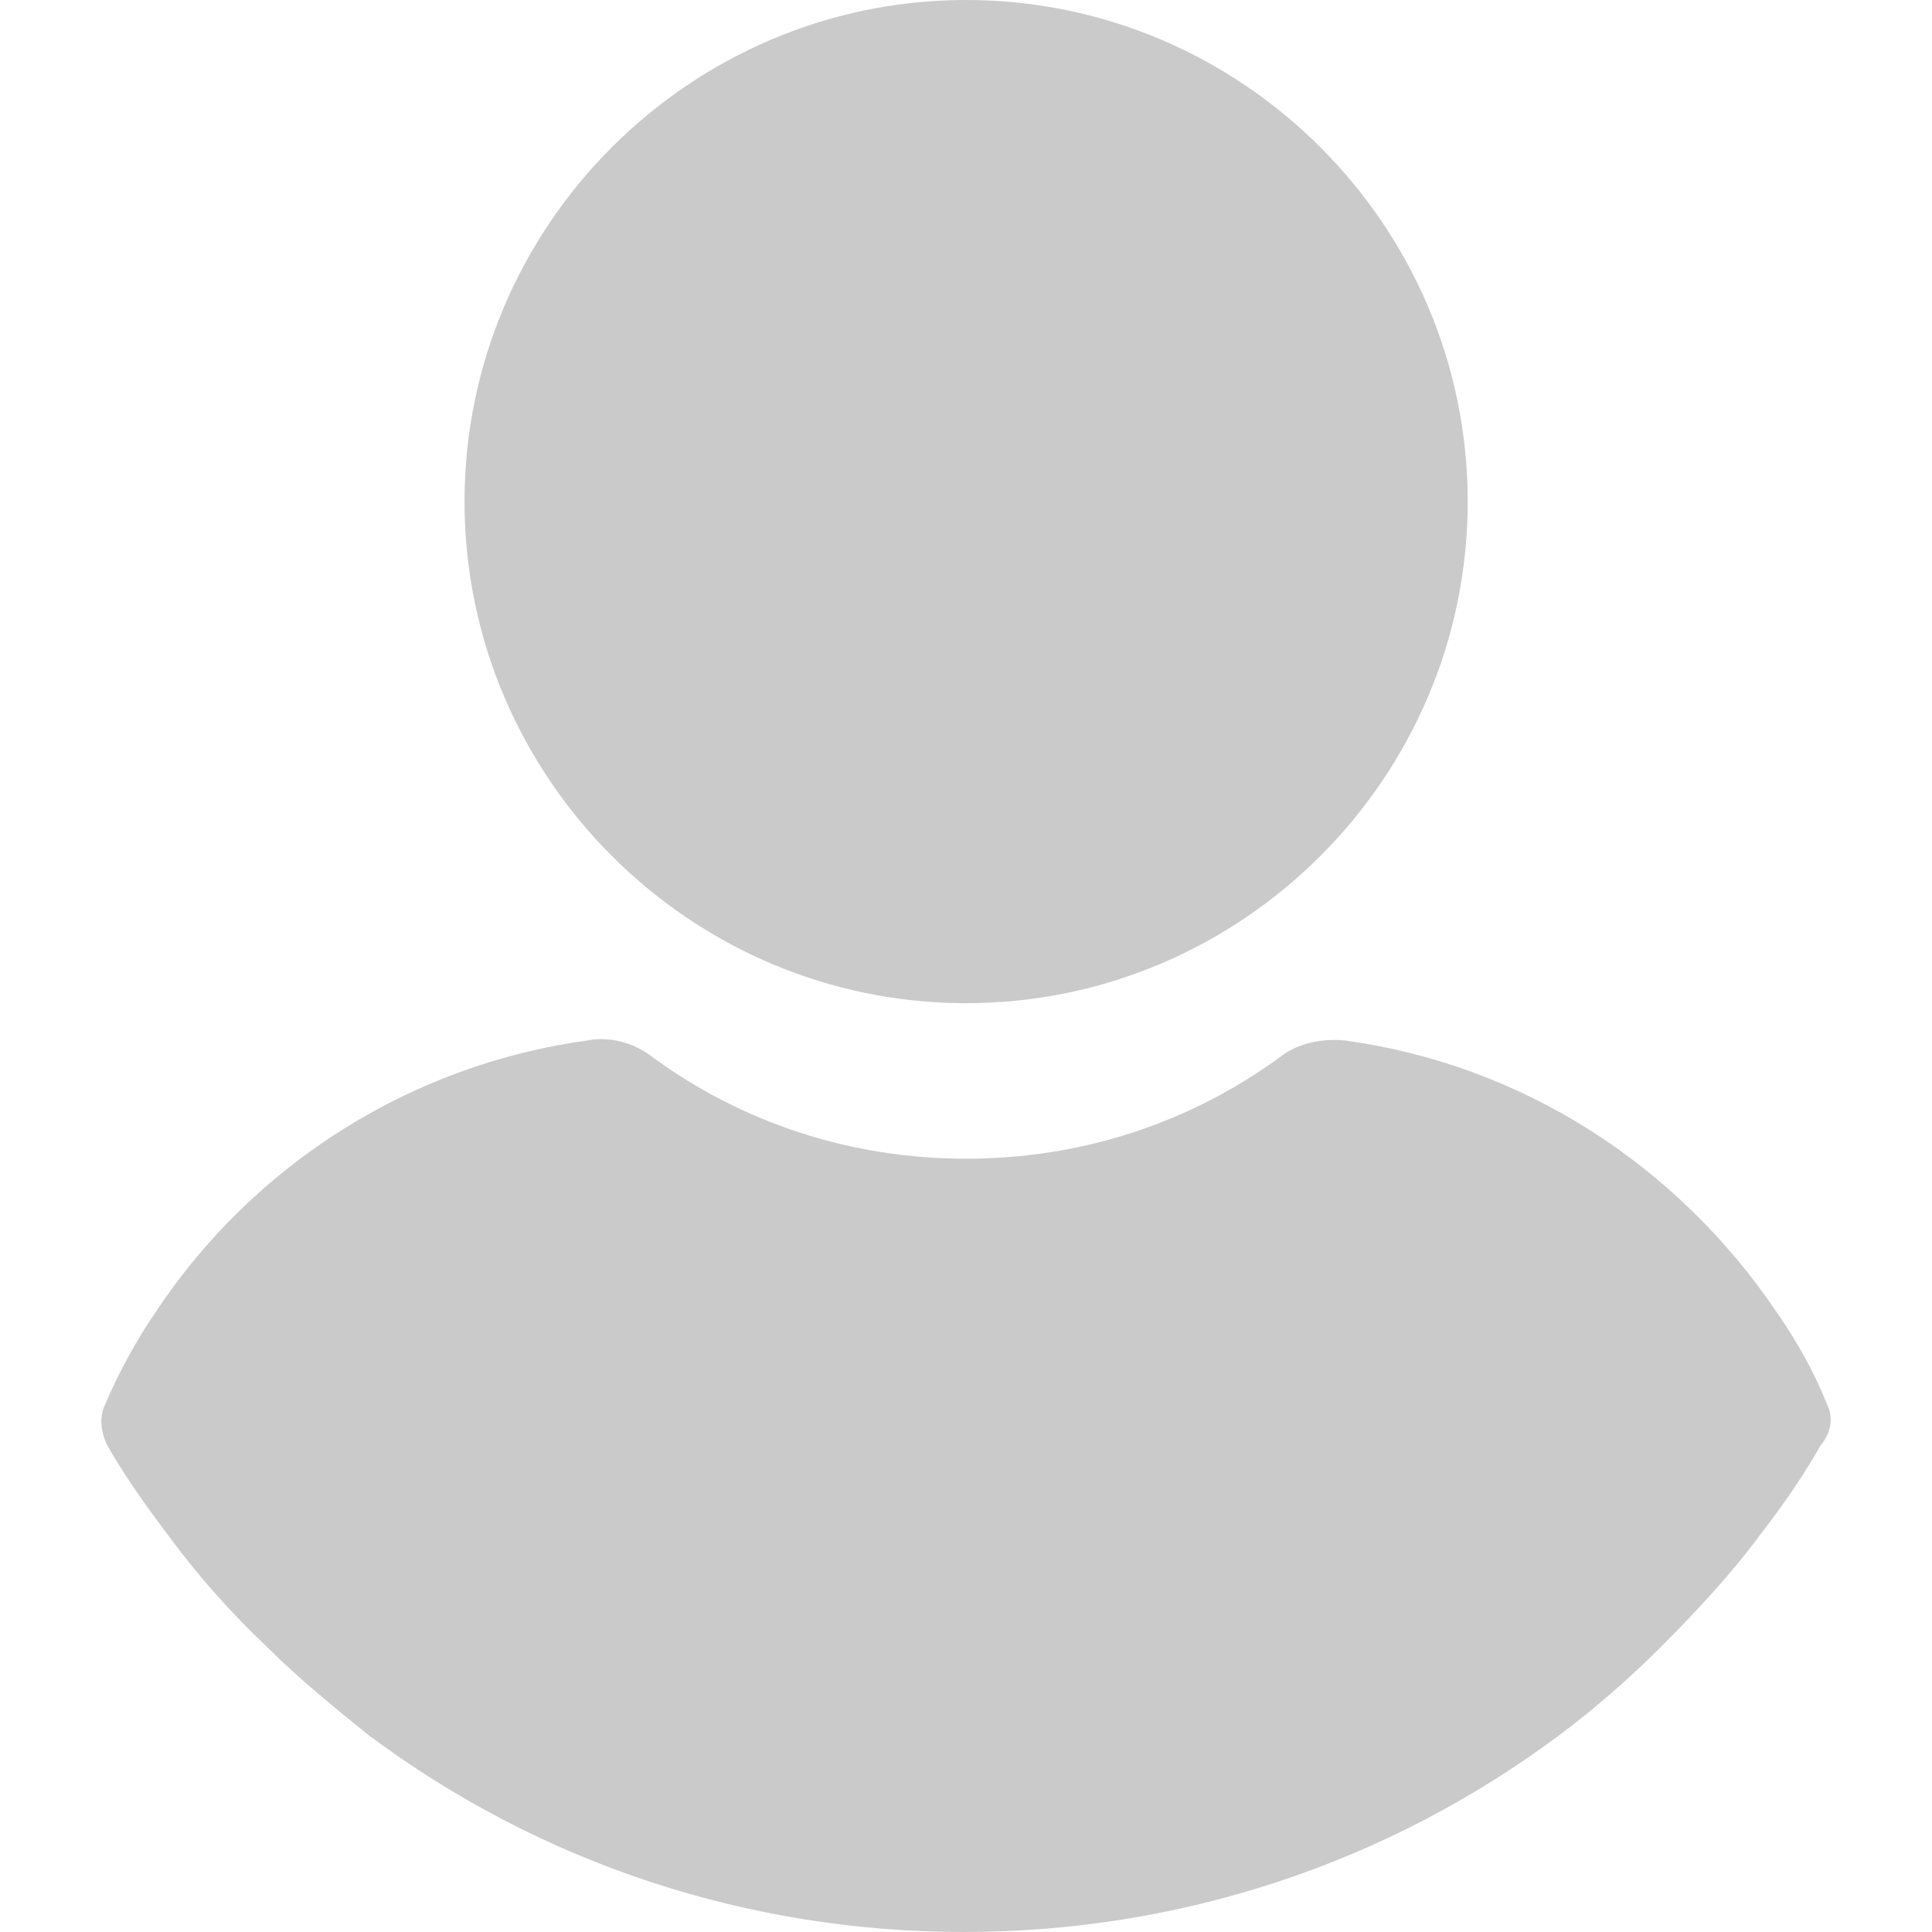 <svg width="16" height="16" viewBox="0 0 16 16" fill="none" xmlns="http://www.w3.org/2000/svg">
<path d="M8.001 0C5.715 0 3.847 1.868 3.847 4.154C3.847 6.44 5.715 8.308 8.001 8.308C10.287 8.308 12.155 6.44 12.155 4.154C12.155 1.868 10.287 0 8.001 0Z" fill="#CACACA"/>
<path d="M15.13 11.628C15.022 11.356 14.877 11.102 14.713 10.866C13.879 9.633 12.591 8.816 11.14 8.617C10.958 8.599 10.759 8.635 10.614 8.744C9.852 9.306 8.945 9.596 8.001 9.596C7.058 9.596 6.151 9.306 5.389 8.744C5.244 8.635 5.044 8.58 4.863 8.617C3.412 8.816 2.106 9.633 1.289 10.866C1.126 11.102 0.981 11.374 0.872 11.628C0.818 11.737 0.836 11.864 0.89 11.973C1.035 12.227 1.217 12.481 1.38 12.698C1.634 13.043 1.906 13.351 2.214 13.642C2.468 13.896 2.759 14.132 3.049 14.367C4.482 15.438 6.205 16 7.983 16C9.761 16 11.484 15.438 12.917 14.367C13.208 14.15 13.498 13.896 13.752 13.642C14.042 13.351 14.332 13.043 14.586 12.698C14.768 12.463 14.931 12.227 15.076 11.973C15.167 11.864 15.185 11.737 15.13 11.628Z" fill="#CACACA"/>
</svg>

